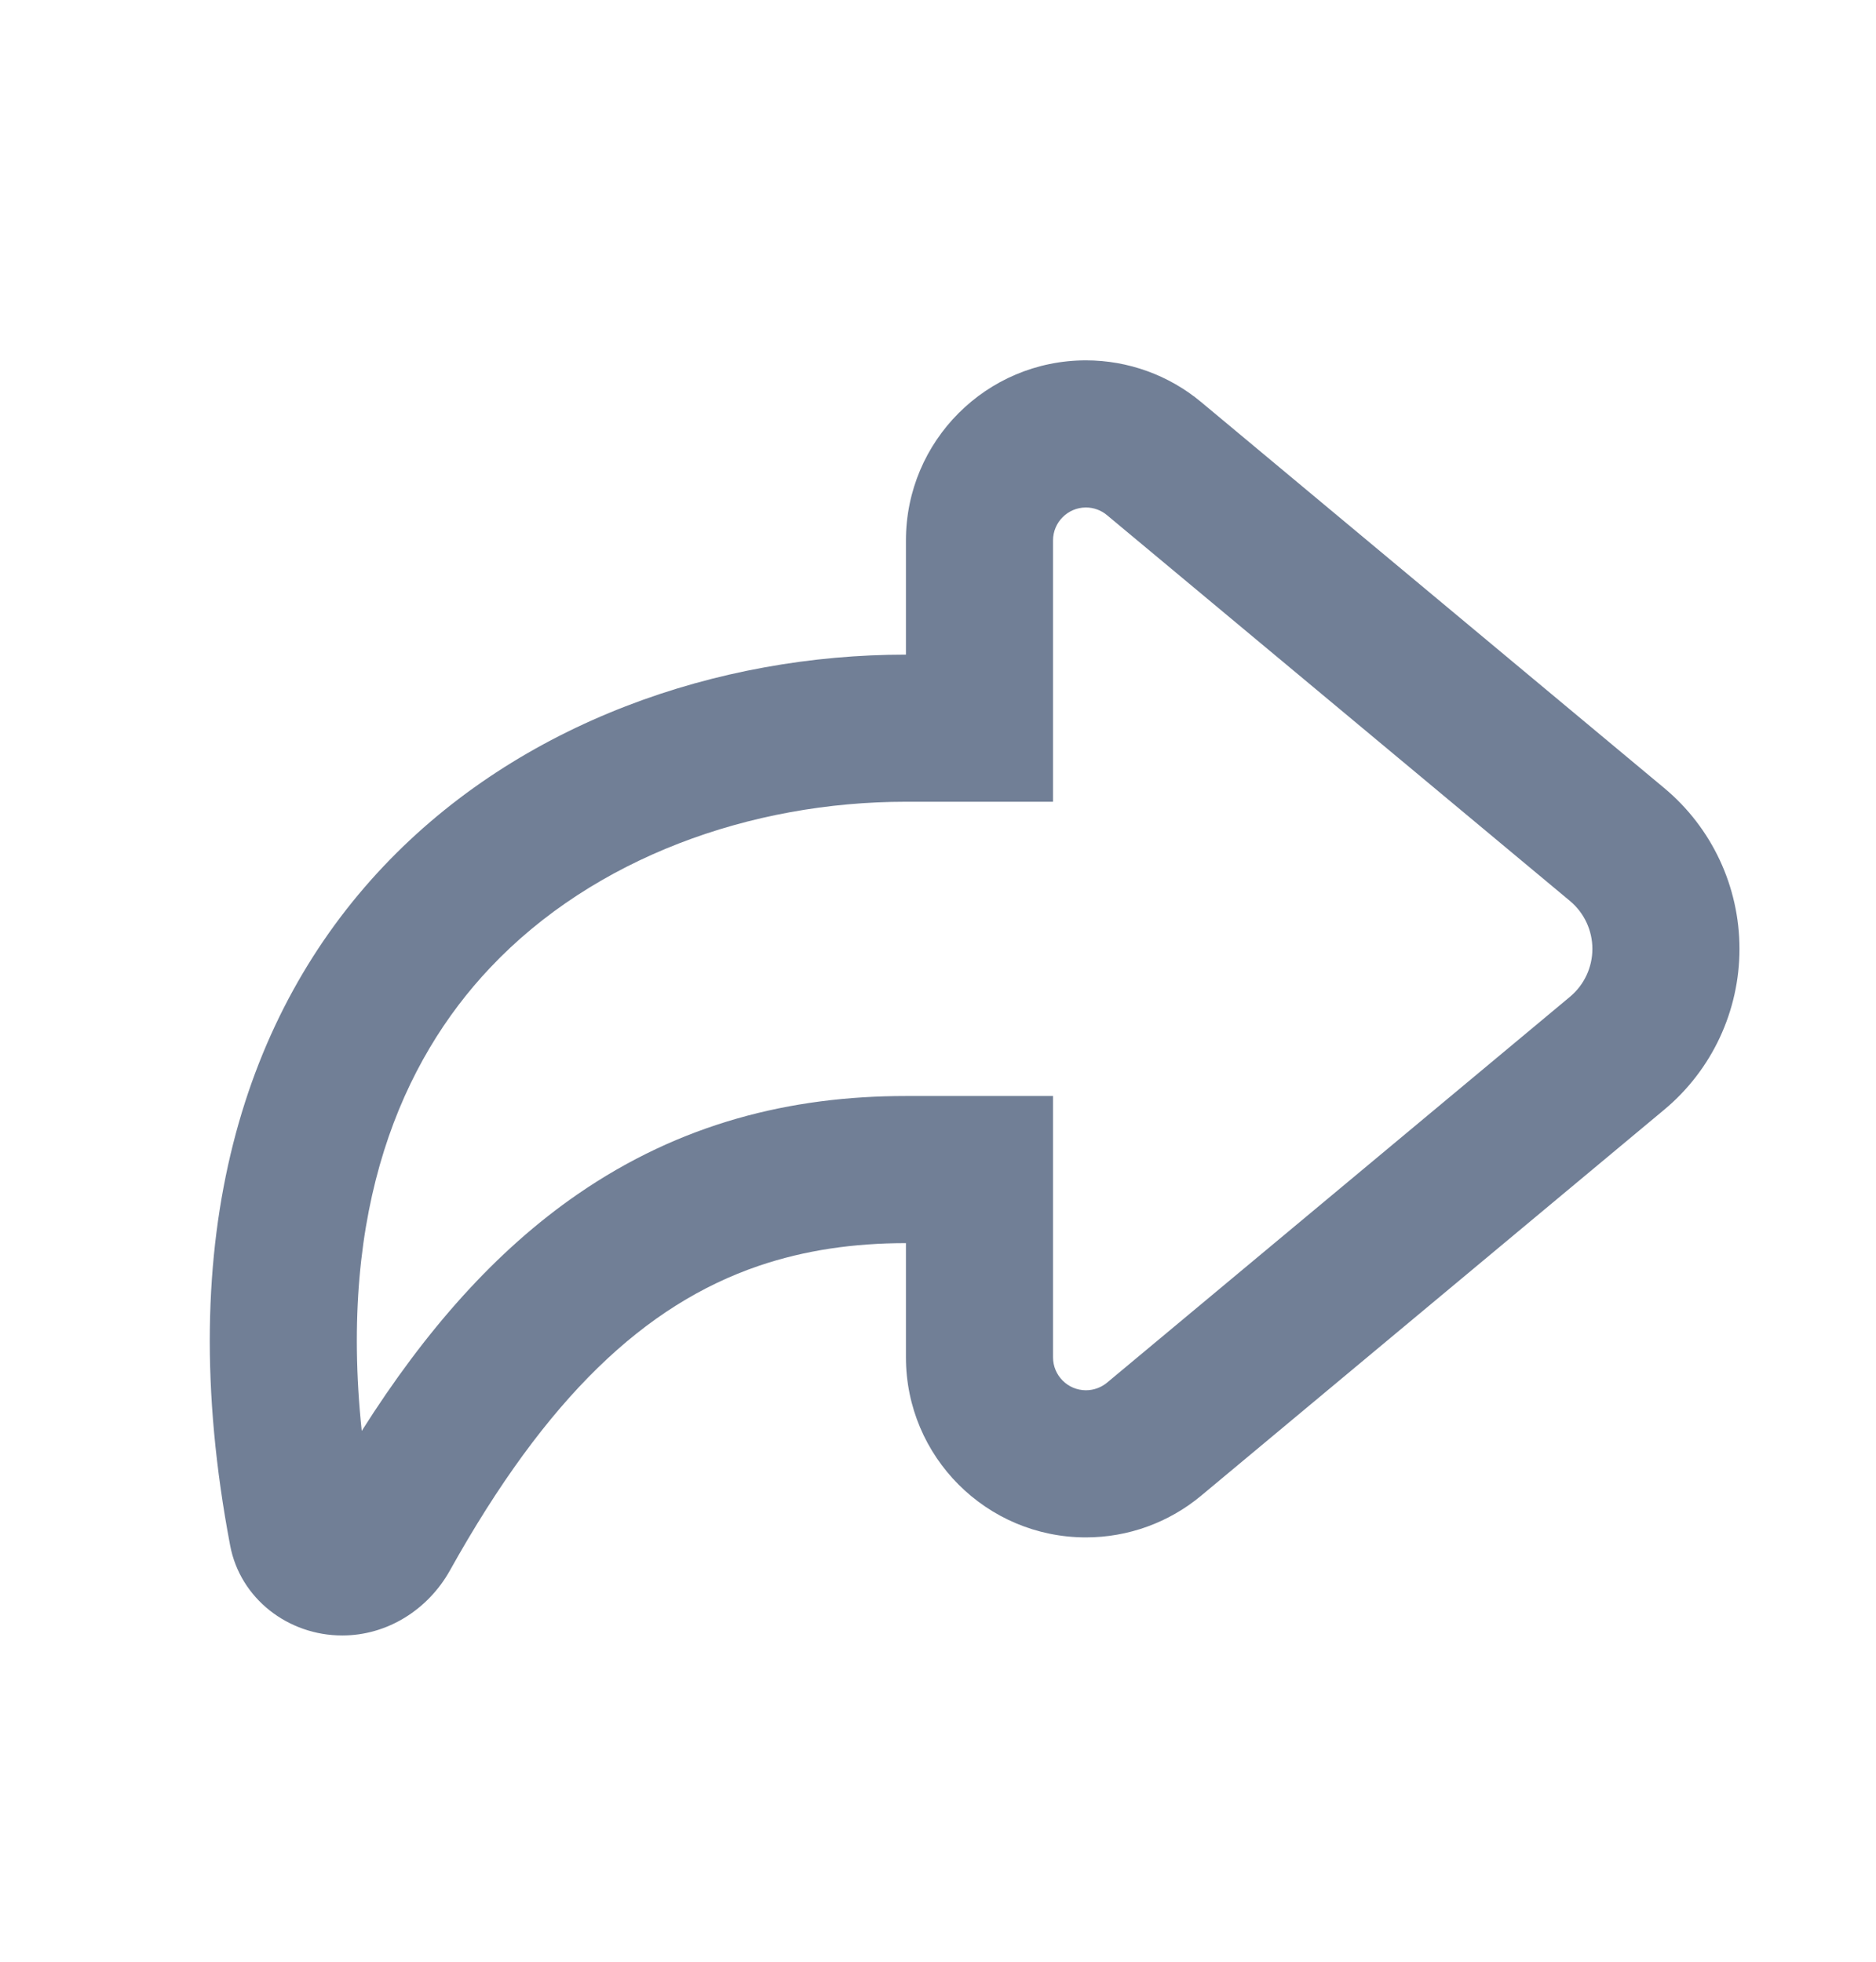 <svg width="22" height="23" viewBox="0 0 22 23" fill="none" xmlns="http://www.w3.org/2000/svg">
<g clip-path="url(#clip0_758_3686)">
<path fill-rule="evenodd" clip-rule="evenodd" d="M12.349 12.85L12.349 15.914C12.349 16.127 12.522 16.3 12.735 16.3C12.825 16.3 12.913 16.268 12.982 16.211L18.412 11.686C18.578 11.547 18.674 11.342 18.674 11.125C18.674 10.908 18.578 10.703 18.412 10.564L12.982 6.04C12.913 5.982 12.825 5.95 12.735 5.95C12.522 5.95 12.349 6.123 12.349 6.336L12.349 9.4H10.624C8.803 9.4 6.965 10.057 5.748 11.346C4.714 12.44 3.967 14.159 4.242 16.777C4.988 15.598 5.812 14.665 6.773 14.002C7.978 13.171 9.271 12.85 10.624 12.85H12.349ZM8.899 14.841C7.564 15.296 6.411 16.378 5.276 18.413C5.019 18.873 4.541 19.175 4.014 19.175C3.379 19.175 2.817 18.743 2.699 18.12C1.312 10.823 6.23 7.675 10.624 7.675L10.624 6.336C10.624 5.17 11.569 4.225 12.735 4.225C13.229 4.225 13.707 4.398 14.086 4.714L19.516 9.239C20.076 9.705 20.399 10.396 20.399 11.125C20.399 11.854 20.076 12.545 19.516 13.011L14.086 17.536C13.707 17.852 13.229 18.025 12.735 18.025C11.569 18.025 10.624 17.08 10.624 15.914L10.624 14.575C10.012 14.575 9.441 14.657 8.899 14.841Z" fill="#717F96"/>
</g>
<defs>
<clipPath id="clip0_758_3686">
<rect width="18.4" height="18.4" fill="white" transform="translate(2 2.5)"/>
</clipPath>
</defs>
</svg>
